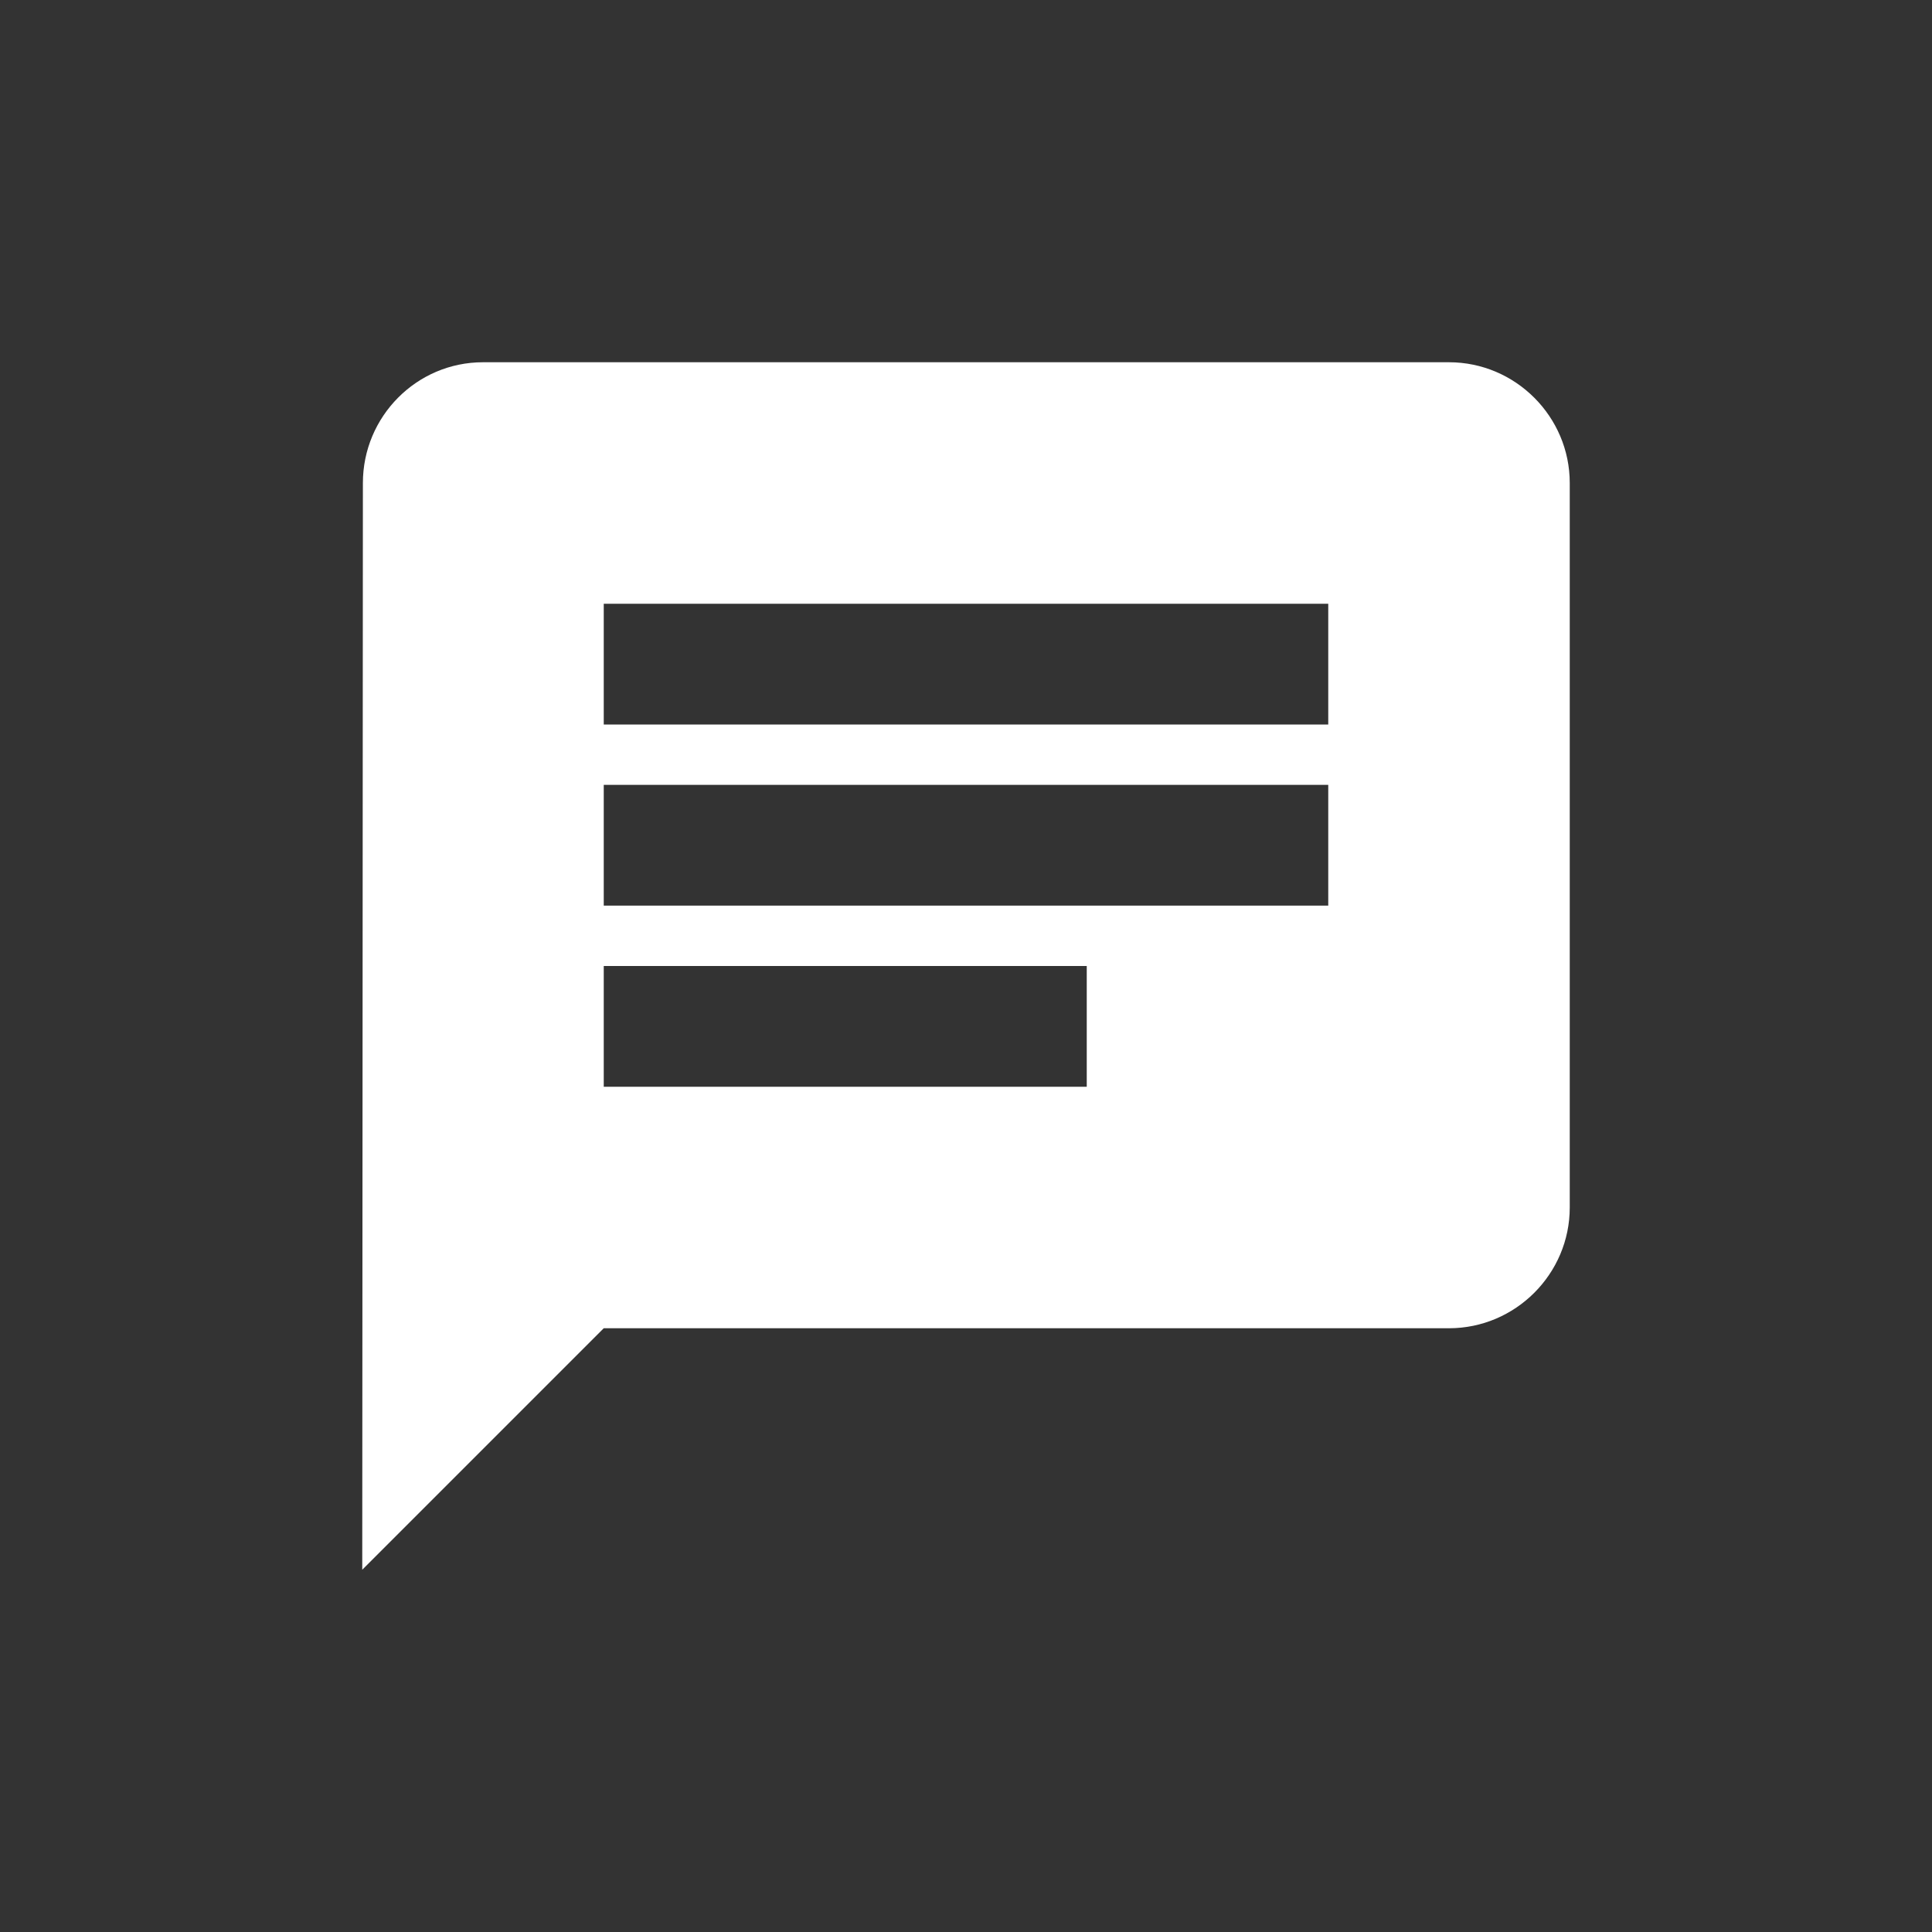 <?xml version="1.0" encoding="UTF-8"?>
<svg width="24px" height="24px" viewBox="0 0 24 24" version="1.1" xmlns="http://www.w3.org/2000/svg" xmlns:xlink="http://www.w3.org/1999/xlink">
    <rect x="0" y="0" width="24" height="24" fill="#333333" stroke="none"/>
    <!-- Generator: Sketch 46 (44423) - http://www.bohemiancoding.com/sketch -->
    <title>chat</title>
    <desc>Created with Sketch.</desc>
    <defs></defs>
    <g id="Symbols" stroke="none" stroke-width="1" fill="none" fill-rule="evenodd">
        <g id="chat">
            <g id="ic/chat" transform="translate(3, 3)">
                <polygon id="Bounds" points="0 0 18 0 18 18 0 18"></polygon>
                <path d="M15,1.5 L3,1.5 C2.175,1.5 1.508,2.175 1.508,3 L1.5,16.5 L4.5,13.5 L15,13.5 C15.825,13.5 16.5,12.825 16.5,12 L16.5,3 C16.5,2.175 15.825,1.5 15,1.5 L15,1.5 Z M4.5,6.75 L13.5,6.75 L13.5,8.25 L4.5,8.25 L4.5,6.75 L4.5,6.75 Z M10.5,10.5 L4.5,10.5 L4.5,9 L10.5,9 L10.5,10.5 L10.5,10.5 Z M13.5,6 L4.5,6 L4.5,4.5 L13.5,4.5 L13.5,6 L13.5,6 Z" id="Icon" fill="#FFFFFF"></path>
            </g>
        </g>
    </g>
</svg>